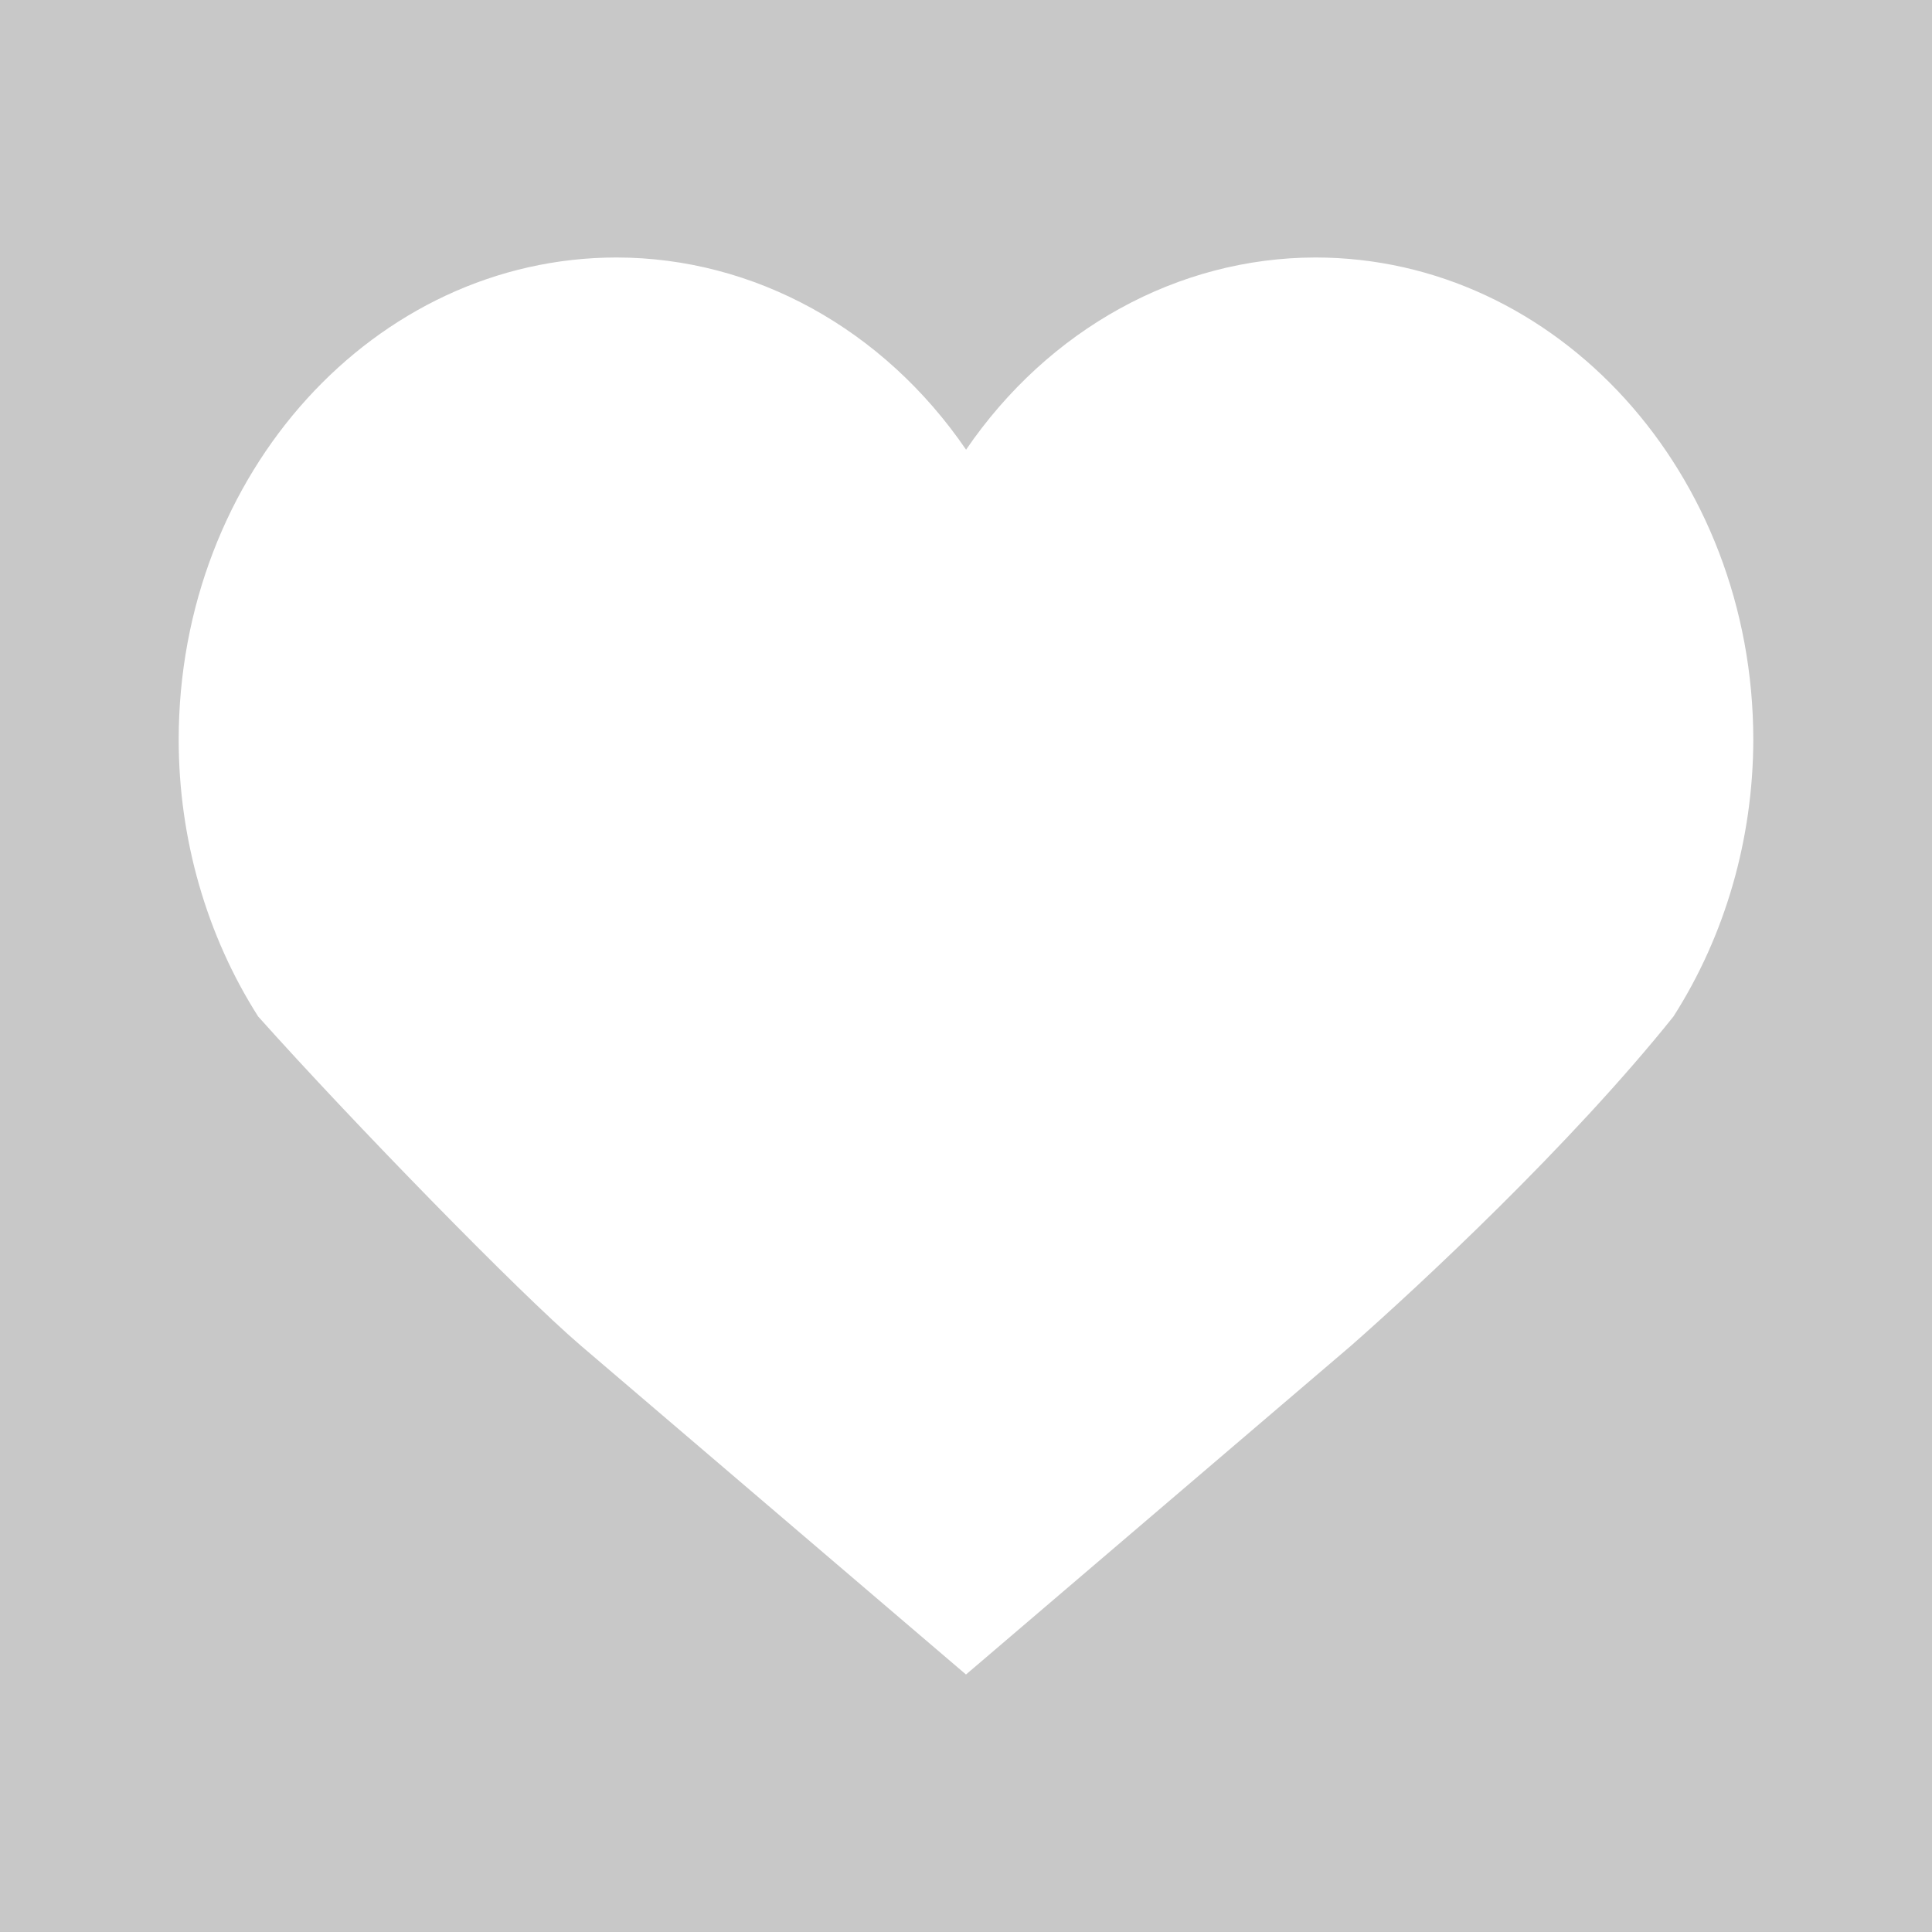 <?xml version="1.0" encoding="UTF-8" standalone="no"?>
<svg
   xmlns:dc="http://purl.org/dc/elements/1.1/"
   xmlns:cc="http://creativecommons.org/ns#"
   xmlns:rdf="http://www.w3.org/1999/02/22-rdf-syntax-ns#"
   xmlns:svg="http://www.w3.org/2000/svg"
   xmlns="http://www.w3.org/2000/svg"
   version="1.1"
   id="svg2"
   viewBox="0 0 497.799 497.797"
   height="140.489mm"
   width="140.49mm">
  <defs
     id="defs4" />
  <g
     transform="translate(746.146,-172.553)"
     id="layer1">
    <path
       id="path4138"
       d="m -746.146,172.553 0,497.797 497.799,0 0,-497.797 -497.799,0 z m 158.898,66.344 c 35.399,0.046 68.727,18.38 90.021,49.521 21.285,-31.128 54.595,-49.461 89.979,-49.521 62.33,-1.7e-4 112.858,55.645 112.857,124.287 -0.049,25.526 -7.234,50.417 -20.578,71.289 -26.522,33.129 -65.289,69.175 -83.01,84.766 l -99.27,84.768 -99.27,-84.768 c -15.855,-13.539 -58.891,-57.693 -83.105,-84.766 -13.31,-20.884 -20.462,-45.774 -20.482,-71.289 -7e-4,-68.642 50.528,-124.287 112.857,-124.287 z"
       style="opacity:1;fill:#000000;fill-opacity:0.218;stroke:none;stroke-width:5.1;stroke-linecap:round;stroke-linejoin:miter;stroke-miterlimit:4;stroke-dasharray:none;stroke-dashoffset:0;stroke-opacity:1" />
  </g>
</svg>

